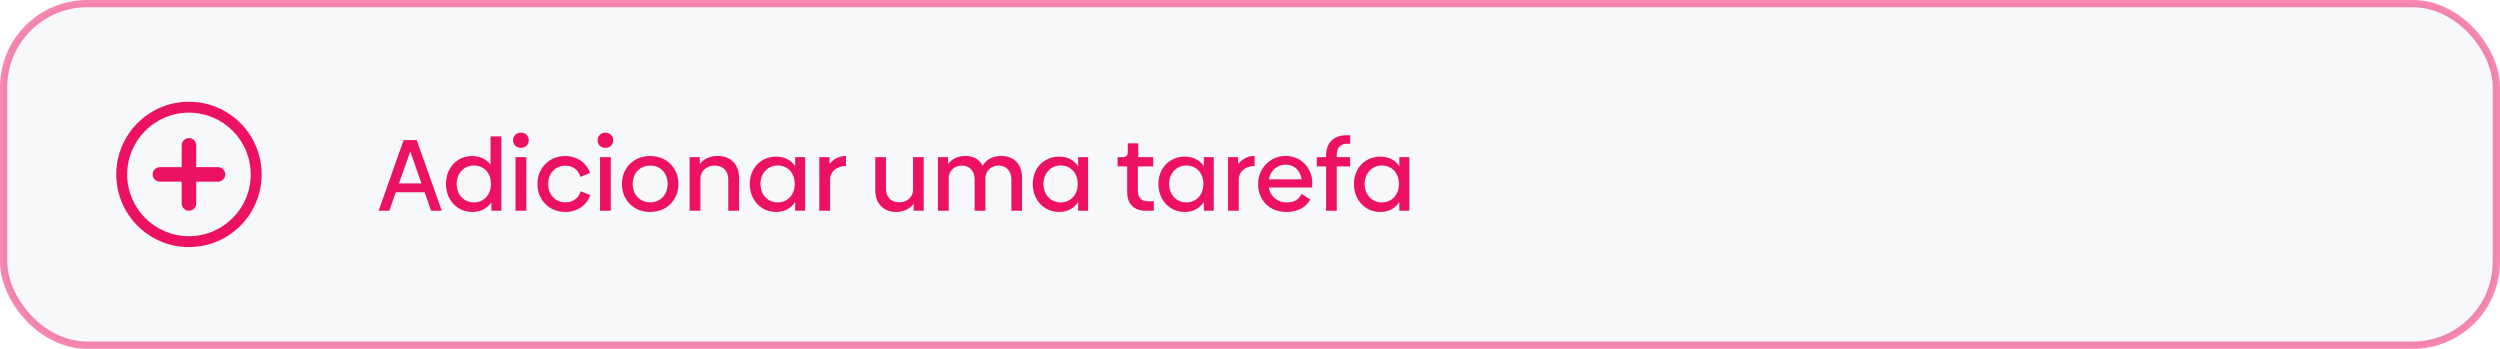 <svg width="344" height="48" viewBox="0 0 344 48" fill="none" xmlns="http://www.w3.org/2000/svg">
<rect opacity="0.5" x="0.5" y="0.5" width="343" height="47" rx="11.5" fill="#91A3AD" fill-opacity="0.15" stroke="#ED1164"/>
<path fill-rule="evenodd" clip-rule="evenodd" d="M34.5 24C34.5 28.694 30.694 32.5 26 32.5C21.306 32.5 17.5 28.694 17.5 24C17.5 19.306 21.306 15.5 26 15.5C30.694 15.5 34.5 19.306 34.5 24ZM36 24C36 29.523 31.523 34 26 34C20.477 34 16 29.523 16 24C16 18.477 20.477 14 26 14C31.523 14 36 18.477 36 24ZM26 19C26.552 19 27 19.448 27 20V23H30C30.552 23 31 23.448 31 24C31 24.552 30.552 25 30 25H27V28C27 28.552 26.552 29 26 29C25.448 29 25 28.552 25 28V25H22C21.448 25 21 24.552 21 24C21 23.448 21.448 23 22 23H25V20C25 19.448 25.448 19 26 19Z" fill="#ED1164"/>
<path d="M59.322 29H60.792L57.334 19.27H55.542L52.098 29H53.568L54.464 26.452H58.426L59.322 29ZM54.898 25.234L56.452 20.838L57.992 25.234H54.898ZM67.499 18.766V22.644C66.911 21.902 66.029 21.468 64.965 21.468C62.865 21.468 61.367 23.12 61.367 25.304C61.367 27.516 62.893 29.168 65.007 29.168C66.127 29.168 67.037 28.678 67.611 27.852V29H68.983V18.766H67.499ZM65.189 27.852C63.831 27.852 62.837 26.774 62.837 25.304C62.837 23.862 63.845 22.77 65.189 22.77C66.603 22.77 67.555 23.82 67.555 25.304C67.555 26.802 66.589 27.852 65.189 27.852ZM71.678 20.348C72.28 20.348 72.756 19.928 72.756 19.312C72.756 18.696 72.28 18.248 71.678 18.248C71.076 18.248 70.6 18.696 70.6 19.312C70.6 19.928 71.076 20.348 71.678 20.348ZM70.936 29H72.42V21.622H70.936V29ZM77.773 29.168C79.649 29.168 80.867 28.006 81.231 26.844L79.901 26.312C79.635 27.25 78.851 27.838 77.801 27.838C76.457 27.838 75.435 26.83 75.435 25.318C75.435 23.806 76.457 22.798 77.801 22.798C78.837 22.798 79.593 23.386 79.859 24.338L81.189 23.806C80.825 22.616 79.607 21.468 77.759 21.468C75.561 21.468 73.951 23.134 73.951 25.318C73.951 27.53 75.589 29.168 77.773 29.168ZM83.306 20.348C83.908 20.348 84.384 19.928 84.384 19.312C84.384 18.696 83.908 18.248 83.306 18.248C82.704 18.248 82.228 18.696 82.228 19.312C82.228 19.928 82.704 20.348 83.306 20.348ZM82.564 29H84.048V21.622H82.564V29ZM89.457 29.168C91.739 29.168 93.349 27.516 93.349 25.318C93.349 23.106 91.739 21.468 89.457 21.468C87.189 21.468 85.579 23.106 85.579 25.318C85.579 27.516 87.189 29.168 89.457 29.168ZM89.471 27.838C88.043 27.838 87.063 26.774 87.063 25.318C87.063 23.834 88.043 22.784 89.471 22.784C90.899 22.784 91.865 23.834 91.865 25.318C91.865 26.788 90.885 27.838 89.471 27.838ZM98.725 21.454C97.633 21.454 96.793 21.916 96.289 22.56V21.622H94.889V29H96.373V24.506C96.387 23.596 97.199 22.784 98.305 22.784C99.481 22.77 100.209 23.498 100.209 24.716V29H101.693V24.45C101.693 22.644 100.573 21.454 98.725 21.454ZM109.412 21.622V22.868C108.852 22.028 107.956 21.552 106.808 21.552C104.708 21.552 103.168 23.12 103.168 25.304C103.168 27.516 104.694 29.168 106.808 29.168C107.956 29.168 108.852 28.65 109.412 27.796V29H110.784V21.622H109.412ZM106.99 27.852C105.632 27.852 104.638 26.774 104.638 25.304C104.638 23.862 105.646 22.77 106.99 22.77C108.404 22.77 109.356 23.82 109.356 25.304C109.356 26.802 108.39 27.852 106.99 27.852ZM114.137 22.56V21.622H112.737V29H114.221V24.674C114.221 23.638 115.089 22.854 116.405 22.84V21.454C115.439 21.454 114.627 21.93 114.137 22.56ZM125.633 21.622V26.172C125.619 27.04 124.877 27.838 123.757 27.838C122.623 27.852 121.909 27.11 121.909 26.004V21.622H120.439V26.186C120.439 27.908 121.461 29.168 123.351 29.168C124.373 29.168 125.213 28.706 125.717 28.062V29H127.103V21.622H125.633ZM137.779 21.454C136.477 21.454 135.609 22.07 135.217 22.812C134.797 21.958 134.013 21.454 132.781 21.454C131.731 21.454 130.919 21.944 130.457 22.56V21.622H129.057V29H130.541V24.436C130.555 23.652 131.227 22.784 132.347 22.784C133.467 22.77 134.111 23.596 134.111 24.702V29H135.595V24.436C135.609 23.666 136.267 22.784 137.401 22.784C138.521 22.77 139.165 23.596 139.165 24.702V29H140.635V24.436C140.635 22.742 139.613 21.454 137.779 21.454ZM148.352 21.622V22.868C147.792 22.028 146.896 21.552 145.748 21.552C143.648 21.552 142.108 23.12 142.108 25.304C142.108 27.516 143.634 29.168 145.748 29.168C146.896 29.168 147.792 28.65 148.352 27.796V29H149.724V21.622H148.352ZM145.93 27.852C144.572 27.852 143.578 26.774 143.578 25.304C143.578 23.862 144.586 22.77 145.93 22.77C147.344 22.77 148.296 23.82 148.296 25.304C148.296 26.802 147.33 27.852 145.93 27.852ZM157.646 29H158.766V27.698H157.94C157.058 27.698 156.568 27.194 156.568 26.27V22.896H158.682V21.622H156.624V19.718H155.182V20.908C155.182 21.384 154.972 21.622 154.496 21.622H153.782V22.896H155.098V26.424C155.098 28.006 155.98 29 157.646 29ZM165.643 21.622V22.868C165.083 22.028 164.187 21.552 163.039 21.552C160.939 21.552 159.399 23.12 159.399 25.304C159.399 27.516 160.925 29.168 163.039 29.168C164.187 29.168 165.083 28.65 165.643 27.796V29H167.015V21.622H165.643ZM163.221 27.852C161.863 27.852 160.869 26.774 160.869 25.304C160.869 23.862 161.877 22.77 163.221 22.77C164.635 22.77 165.587 23.82 165.587 25.304C165.587 26.802 164.621 27.852 163.221 27.852ZM170.368 22.56V21.622H168.968V29H170.452V24.674C170.452 23.638 171.32 22.854 172.636 22.84V21.454C171.67 21.454 170.858 21.93 170.368 22.56ZM174.587 25.808H180.537C180.551 25.668 180.565 25.402 180.565 25.15C180.565 23.246 179.151 21.454 176.869 21.454C174.783 21.454 173.117 23.176 173.117 25.318C173.117 27.516 174.657 29.168 176.981 29.168C178.745 29.168 179.739 28.426 180.299 27.446L179.081 26.676C178.745 27.446 178.129 27.852 177.023 27.852C175.777 27.852 174.811 27.068 174.587 25.808ZM174.601 24.674C174.825 23.4 175.777 22.658 176.925 22.658C178.059 22.658 178.913 23.428 179.109 24.674H174.601ZM185.339 19.774H185.787V18.612H185.297C183.477 18.612 182.469 19.662 182.469 21.412V21.622H181.195V22.896H182.469V29H183.939V22.896H185.773V21.622H183.939V21.272C183.939 20.32 184.471 19.774 185.339 19.774ZM192.549 21.622V22.868C191.989 22.028 191.093 21.552 189.945 21.552C187.845 21.552 186.305 23.12 186.305 25.304C186.305 27.516 187.831 29.168 189.945 29.168C191.093 29.168 191.989 28.65 192.549 27.796V29H193.921V21.622H192.549ZM190.127 27.852C188.769 27.852 187.775 26.774 187.775 25.304C187.775 23.862 188.783 22.77 190.127 22.77C191.541 22.77 192.493 23.82 192.493 25.304C192.493 26.802 191.527 27.852 190.127 27.852Z" fill="#ED1164"/>
</svg>
